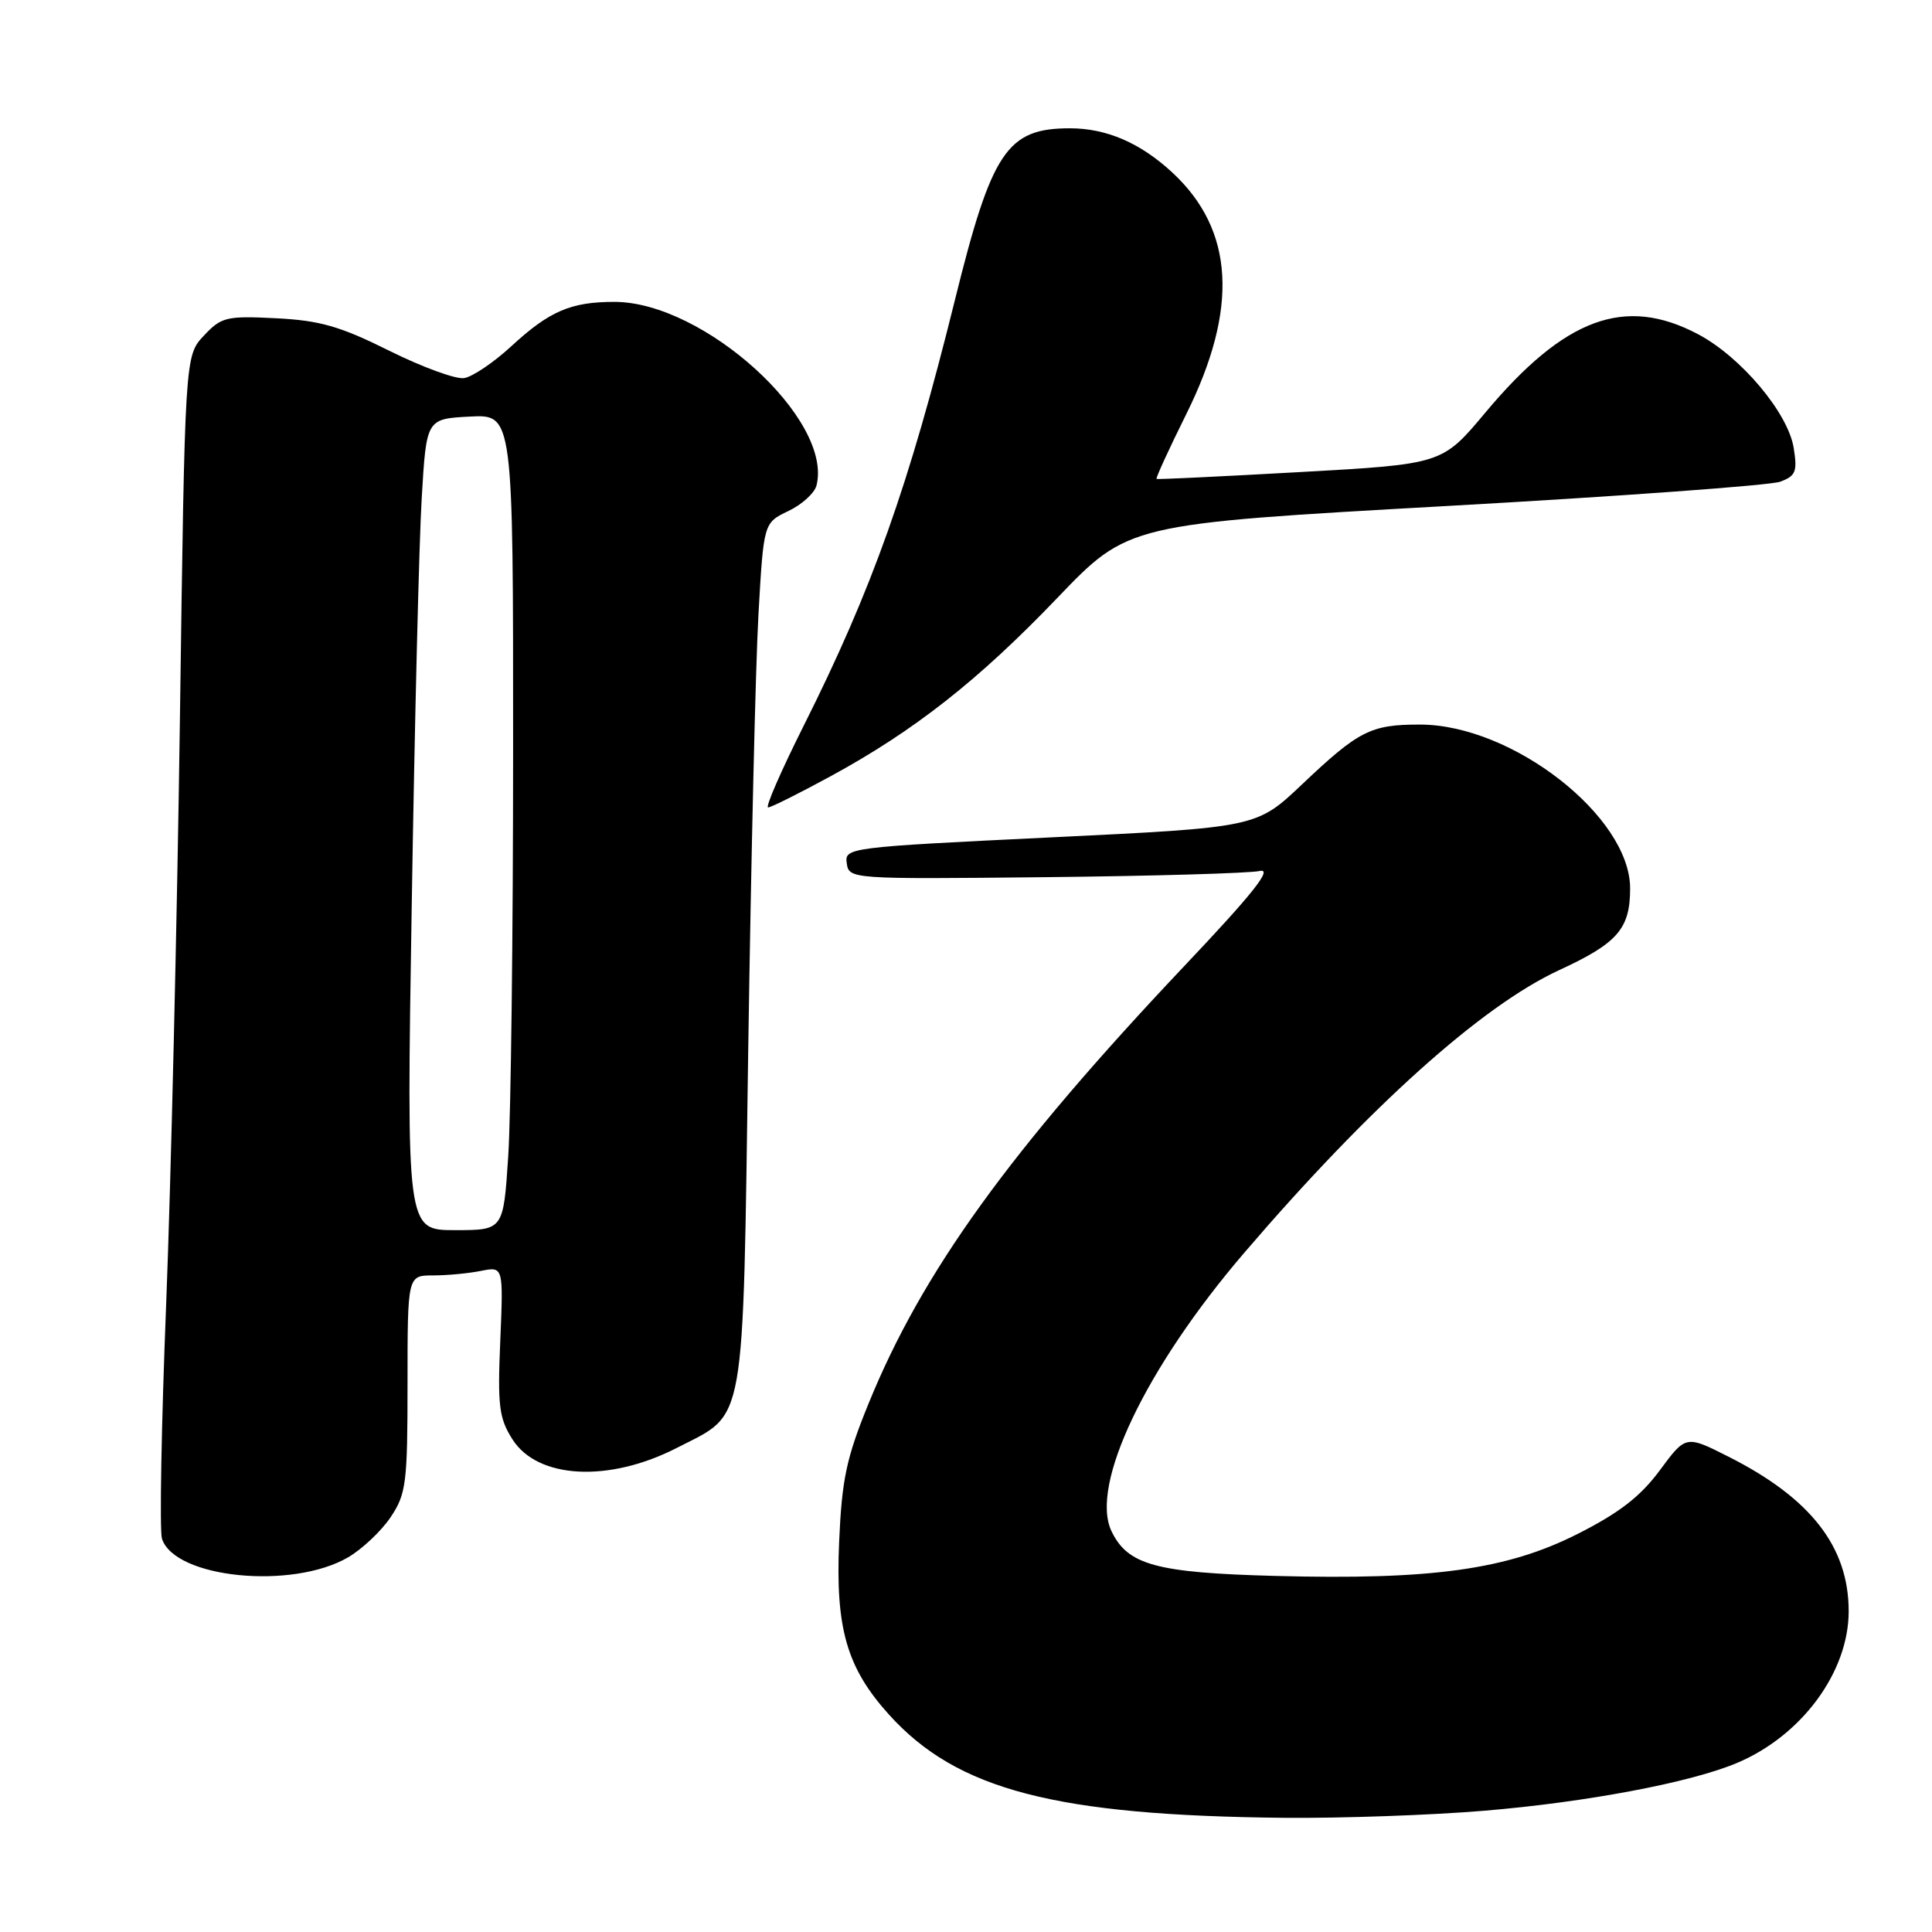 <?xml version="1.0" encoding="UTF-8" standalone="no"?>
<!DOCTYPE svg PUBLIC "-//W3C//DTD SVG 1.1//EN" "http://www.w3.org/Graphics/SVG/1.1/DTD/svg11.dtd" >
<svg xmlns="http://www.w3.org/2000/svg" xmlns:xlink="http://www.w3.org/1999/xlink" version="1.1" viewBox="0 0 256 256">
 <g >
 <path fill="currentColor"
d=" M 196.70 239.93 C 210.29 238.79 224.09 236.18 230.21 233.58 C 238.77 229.95 244.96 221.53 244.96 213.50 C 244.96 204.97 239.94 198.52 229.04 193.02 C 223.38 190.16 223.38 190.16 219.93 194.83 C 217.36 198.30 214.56 200.47 208.99 203.28 C 199.65 207.99 189.71 209.37 169.02 208.82 C 153.17 208.40 149.43 207.37 147.28 202.89 C 144.37 196.82 151.79 181.26 164.87 166.00 C 181.44 146.66 196.34 133.29 206.59 128.55 C 214.35 124.97 216.00 123.07 216.00 117.72 C 216.00 108.20 200.41 96.03 188.18 96.01 C 181.63 96.00 180.05 96.80 172.50 103.96 C 166.50 109.64 166.50 109.64 139.20 110.96 C 112.35 112.26 111.90 112.32 112.20 114.39 C 112.50 116.48 112.72 116.50 138.50 116.23 C 152.80 116.08 165.59 115.71 166.92 115.41 C 168.70 115.02 166.04 118.38 156.92 128.01 C 133.76 152.51 122.18 168.56 115.08 186.00 C 112.15 193.18 111.55 196.02 111.19 204.30 C 110.69 215.78 112.20 221.00 117.81 227.21 C 126.82 237.18 139.82 240.57 170.20 240.87 C 177.73 240.94 189.65 240.52 196.70 239.93 Z  M 46.13 206.35 C 47.98 205.27 50.51 202.89 51.75 201.05 C 53.82 197.96 54.00 196.59 54.00 183.35 C 54.00 169.00 54.00 169.00 57.38 169.00 C 59.23 169.00 62.09 168.73 63.73 168.40 C 66.70 167.81 66.70 167.81 66.29 177.65 C 65.92 186.25 66.12 187.91 67.89 190.70 C 71.23 195.99 80.71 196.48 89.75 191.82 C 98.92 187.11 98.41 189.97 99.15 138.68 C 99.52 113.83 100.12 88.05 100.50 81.39 C 101.19 69.28 101.19 69.28 104.45 67.72 C 106.25 66.87 107.93 65.34 108.19 64.33 C 110.41 55.58 93.26 40.00 81.41 40.00 C 75.64 40.00 72.80 41.22 67.76 45.87 C 65.42 48.03 62.60 49.93 61.50 50.10 C 60.40 50.28 55.93 48.64 51.57 46.47 C 45.06 43.23 42.38 42.46 36.57 42.17 C 29.98 41.84 29.33 42.00 27.00 44.49 C 24.50 47.16 24.50 47.16 23.84 95.33 C 23.47 121.82 22.65 156.66 22.02 172.74 C 21.38 188.83 21.13 202.84 21.46 203.88 C 23.13 209.12 38.72 210.68 46.13 206.35 Z  M 110.00 102.89 C 121.16 96.82 129.64 90.15 140.11 79.22 C 149.50 69.42 149.50 69.42 191.50 67.06 C 214.60 65.77 234.57 64.31 235.88 63.83 C 237.95 63.06 238.18 62.50 237.67 59.33 C 236.91 54.69 230.68 47.29 225.01 44.29 C 215.32 39.16 207.33 42.10 196.80 54.69 C 191.10 61.50 191.10 61.50 172.30 62.55 C 161.96 63.13 153.39 63.54 153.25 63.46 C 153.11 63.39 154.87 59.54 157.17 54.91 C 164.15 40.87 163.55 30.48 155.34 22.86 C 151.11 18.94 146.62 17.00 141.77 17.00 C 133.43 17.00 131.41 20.02 126.52 39.80 C 120.42 64.42 115.57 78.08 106.45 96.25 C 103.49 102.16 101.38 106.99 101.78 106.99 C 102.18 106.98 105.88 105.13 110.00 102.89 Z  M 54.56 119.75 C 54.94 95.96 55.53 71.78 55.88 66.00 C 56.50 55.50 56.50 55.50 62.25 55.20 C 68.00 54.90 68.00 54.90 67.99 99.20 C 67.99 123.57 67.70 147.89 67.34 153.25 C 66.70 163.00 66.70 163.00 60.28 163.00 C 53.86 163.00 53.86 163.00 54.56 119.75 Z "/>
</g>
</svg>